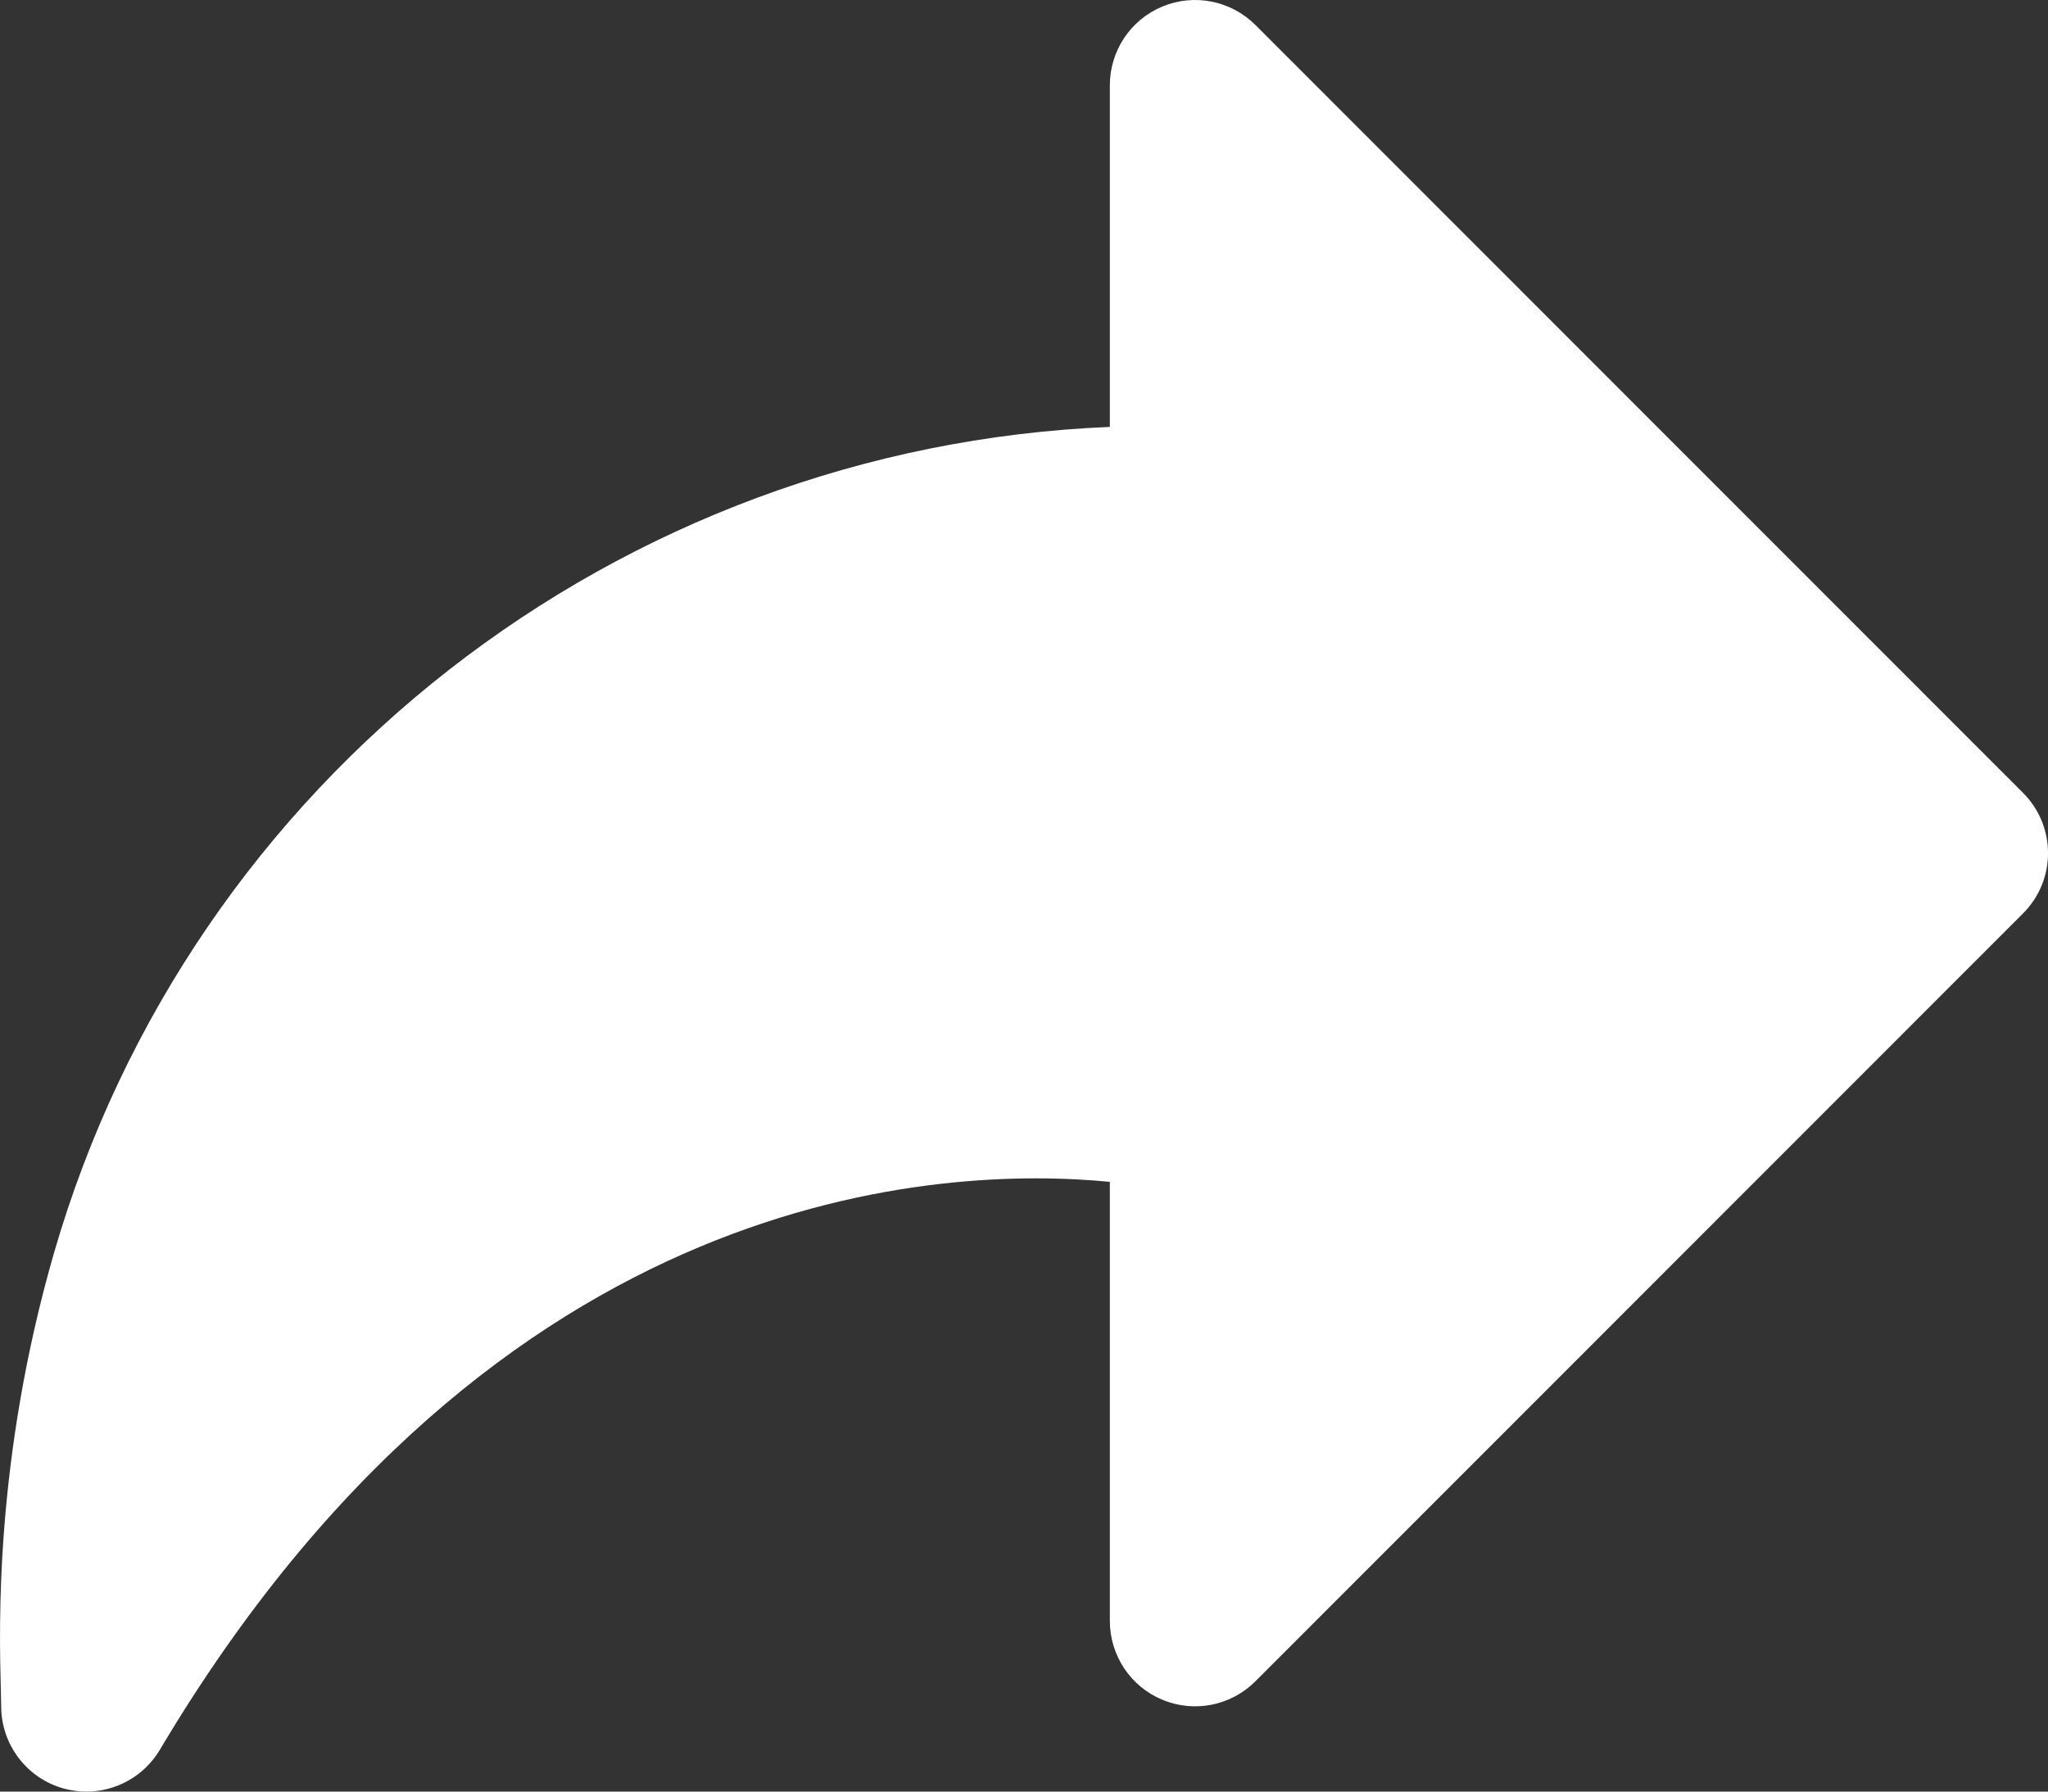 <svg width="24" height="21" viewBox="0 0 24 21" fill="none" xmlns="http://www.w3.org/2000/svg">
<rect x="0" y="0" width="24" height="21" fill="#333333" stroke="none"/>
<path d="M23.707 9.293L14.712 0.293C14.426 0.008 13.998 -0.079 13.623 0.076C13.249 0.23 13.006 0.596 13.006 1V5.004C7.256 5.24 2.239 9.125 0.631 14.692C-0.064 17.106 -0.01 19.067 0.01 19.806L0.014 20C0.014 20.45 0.315 20.845 0.747 20.964C0.836 20.988 0.925 21 1.013 21C1.359 21 1.689 20.819 1.872 20.512C5.83 13.854 11.075 13.665 13.006 13.853V19C13.006 19.404 13.249 19.77 13.623 19.924C13.998 20.08 14.426 19.993 14.712 19.707L23.707 10.707C24.098 10.316 24.098 9.684 23.707 9.293Z" fill="white"/>
</svg>
